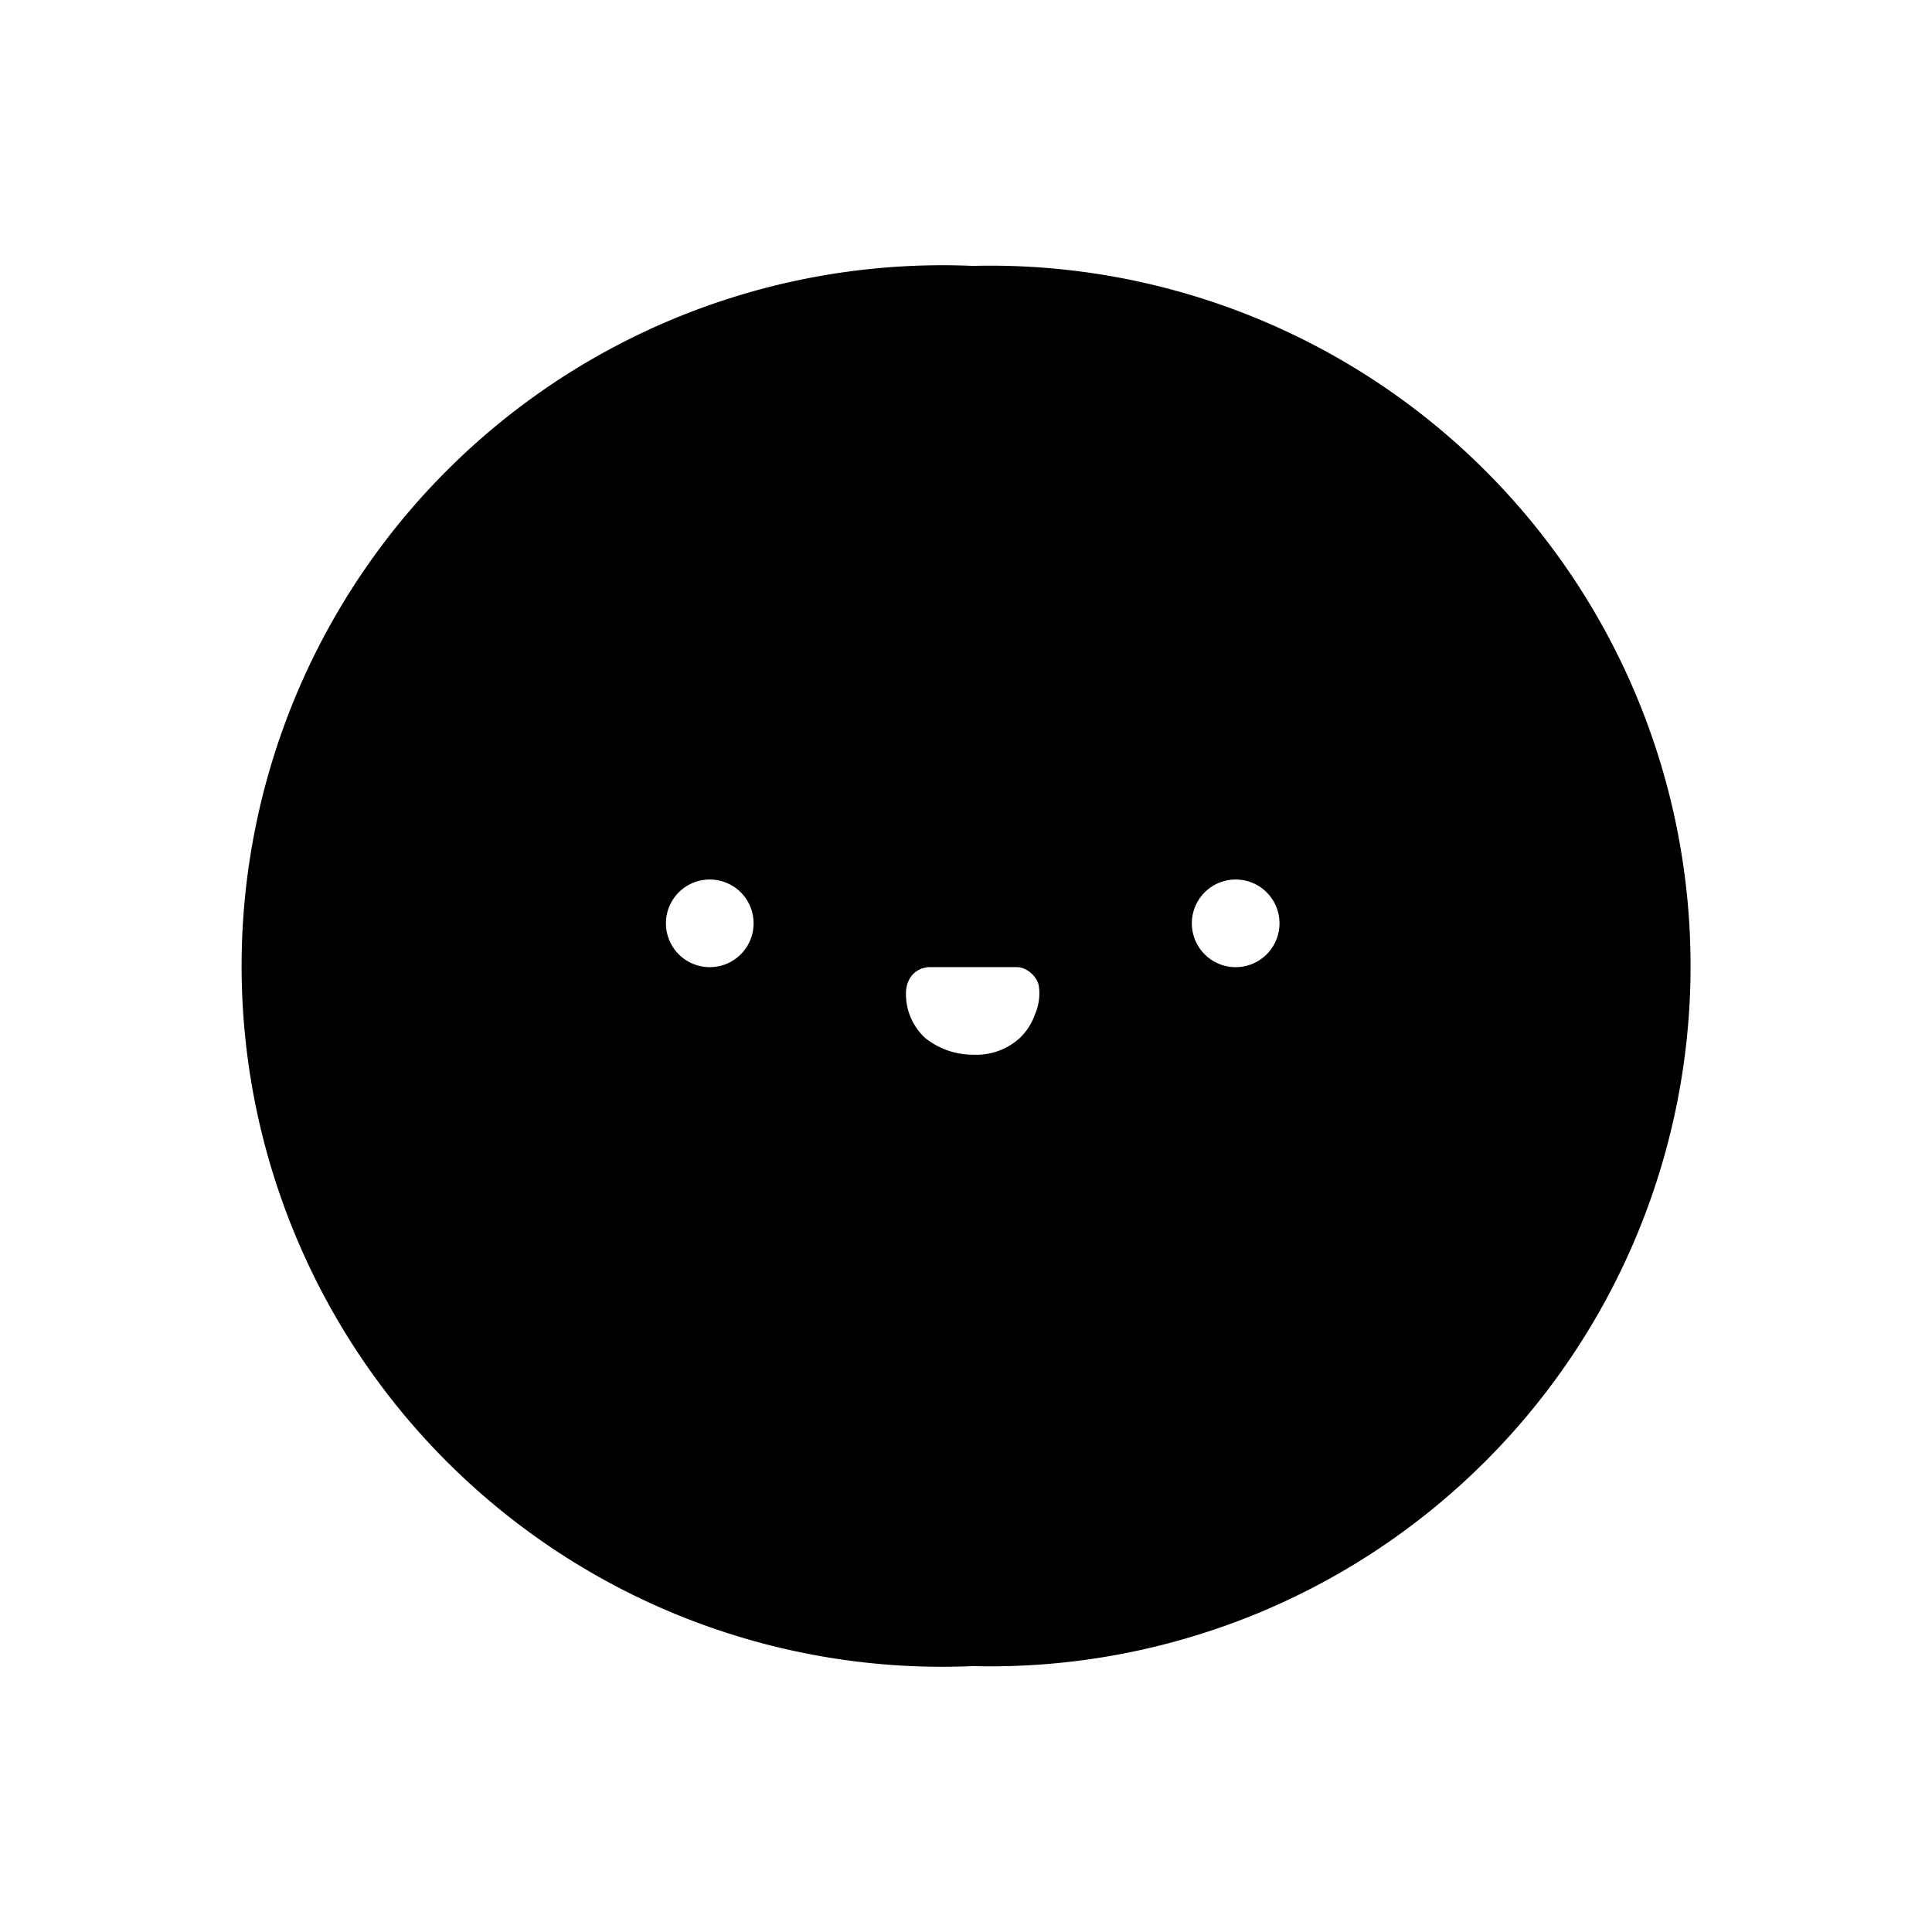 <svg xmlns="http://www.w3.org/2000/svg" width="1em" height="1em" viewBox="0 0 24 24"><path fill="currentColor" fill-rule="evenodd" d="M15.478 20.099a8.7 8.7 0 0 1-3.396.598A8.7 8.7 0 0 1 3.7 15.418a8.706 8.706 0 0 1 8.383-12.115a8.7 8.7 0 0 1 3.396 16.796m-6.277-8.244a.544.544 0 1 1-.77-.77a.544.544 0 0 1 .77.77m6.533 0a.544.544 0 1 1-.77-.77a.544.544 0 0 1 .77.77m-4.48.458c.011-.168.12-.288.284-.299h1.094c.114 0 .25.109.272.234a.65.65 0 0 1-.049.354a.74.74 0 0 1-.196.3a.8.8 0 0 1-.566.2a.95.95 0 0 1-.599-.206a.74.74 0 0 1-.24-.583" clip-rule="evenodd"/></svg>